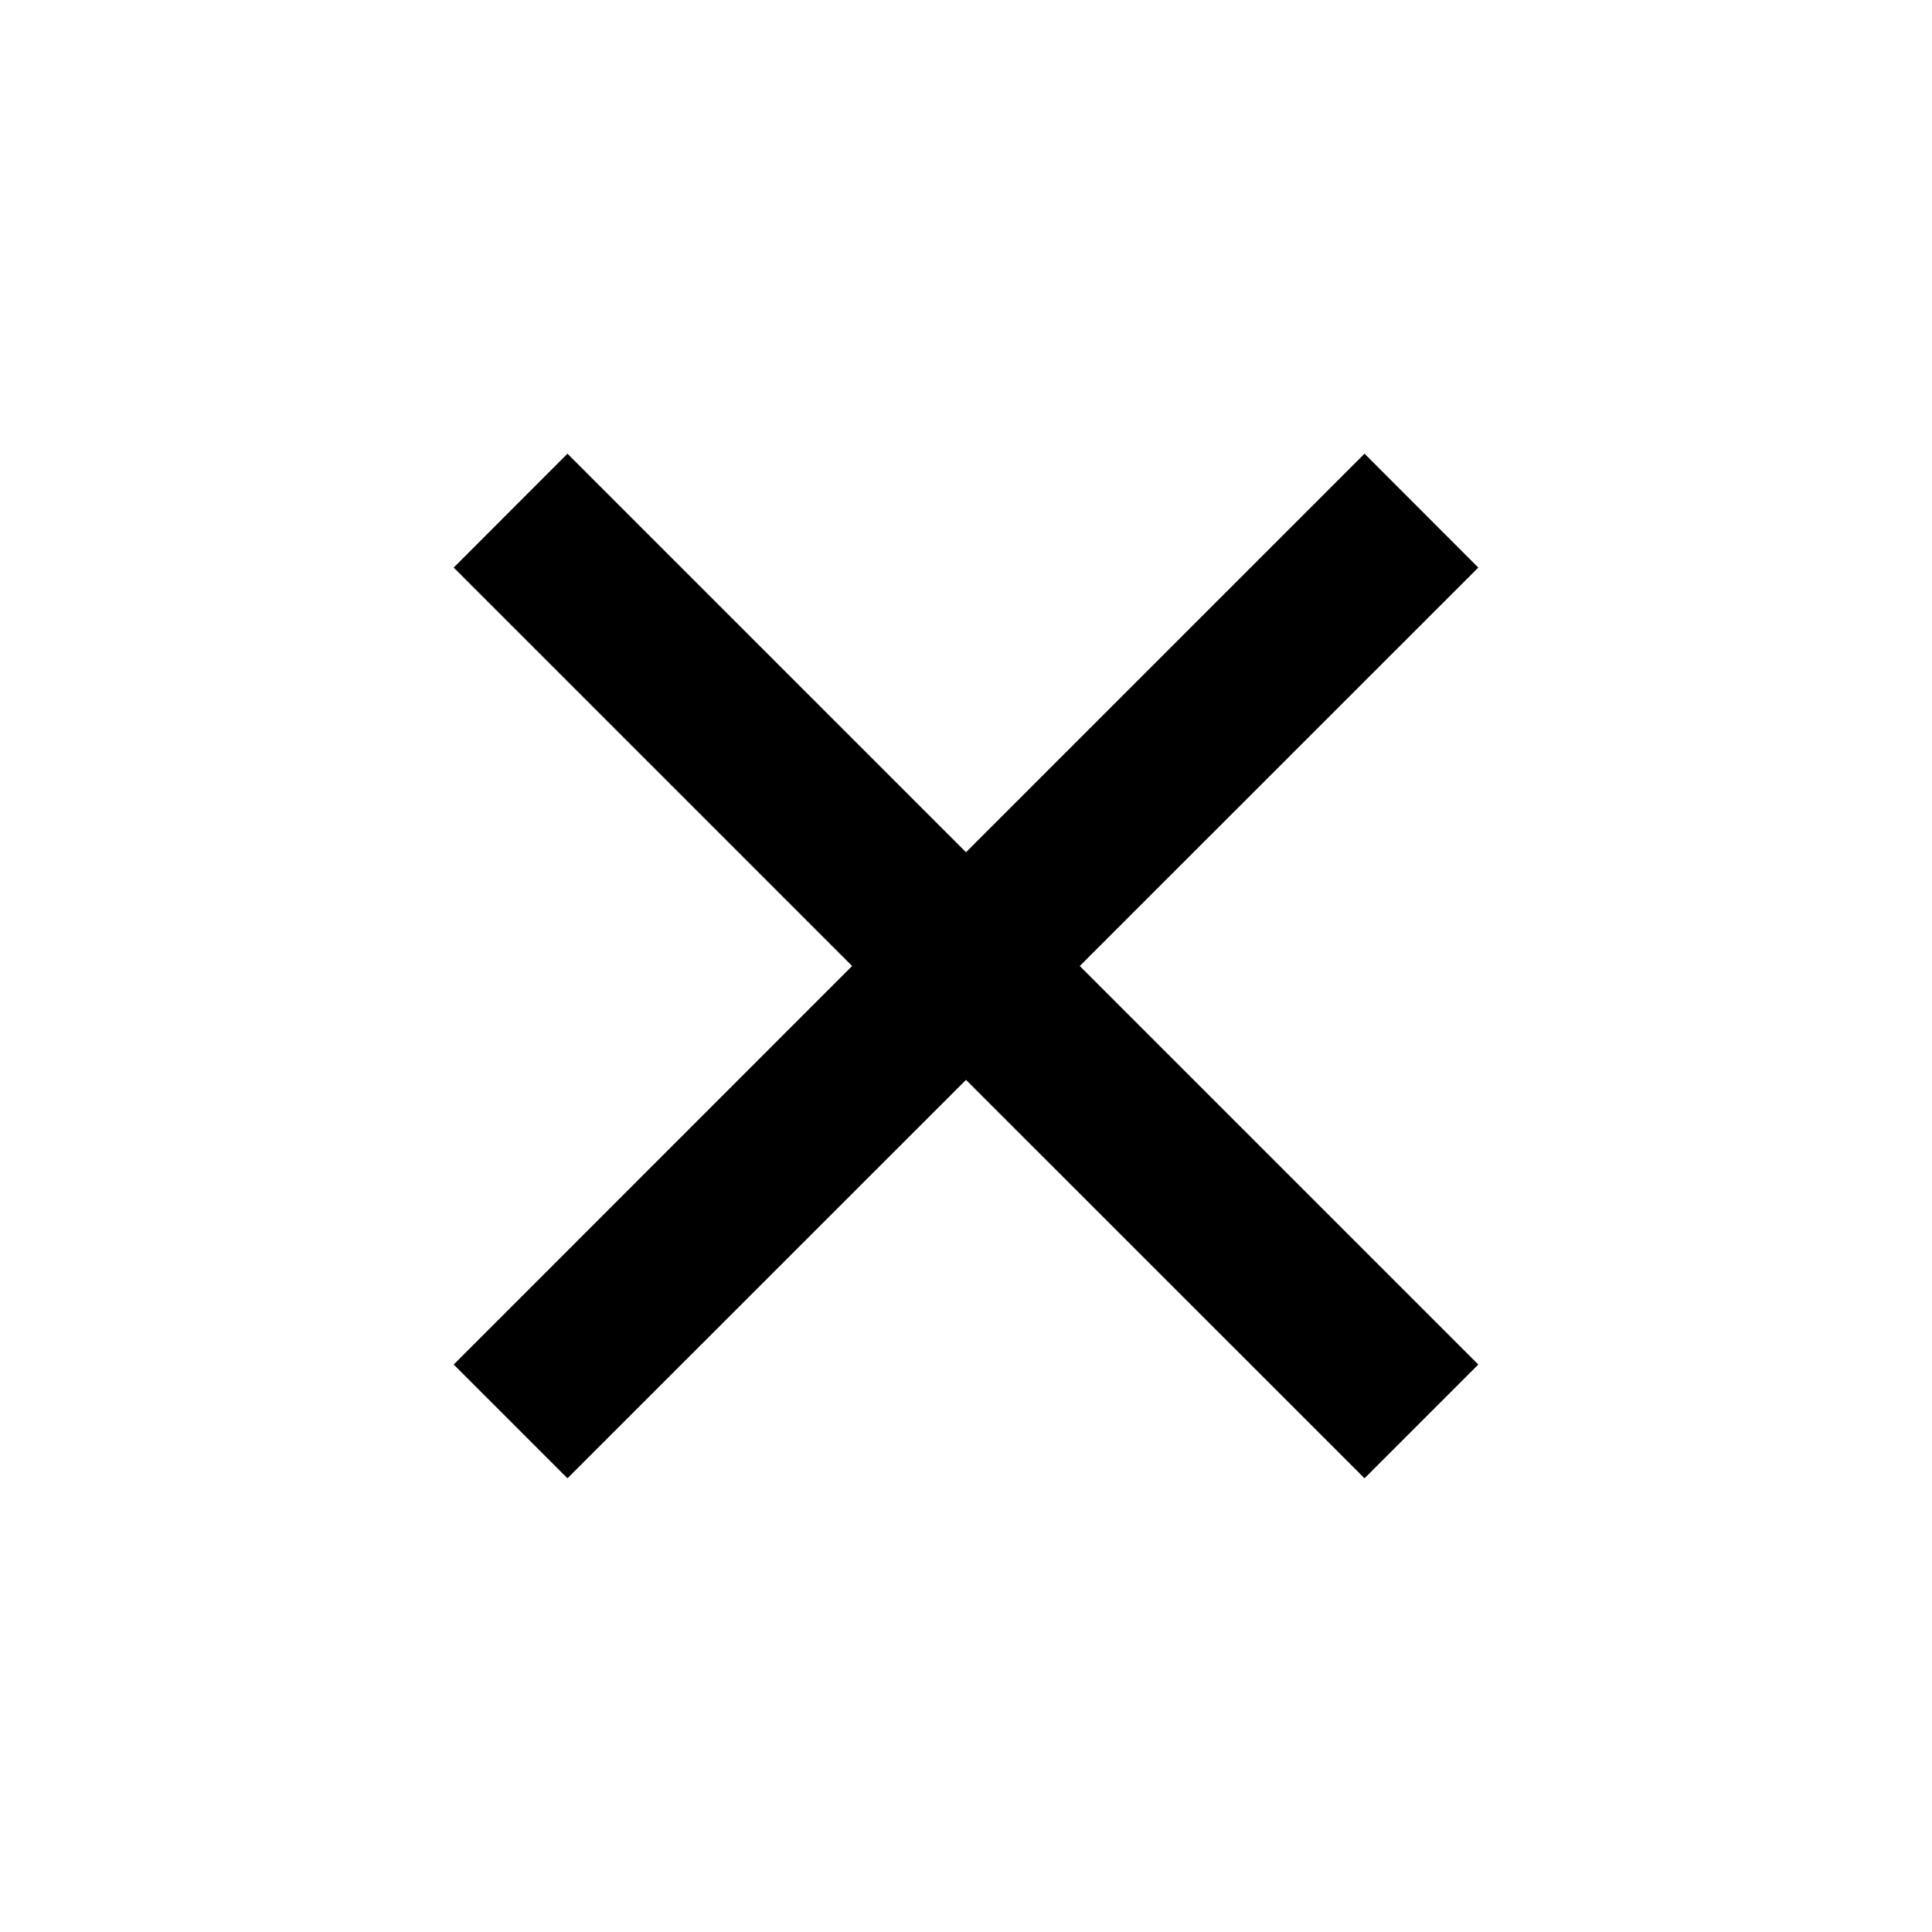 <svg width="18" height="18" viewBox="0 0 18 18" fill="none" xmlns="http://www.w3.org/2000/svg">
<g clip-path="url(#clip0_34_1610)">
<path d="M9 7.94L12.713 4.227L13.773 5.288L10.06 9L13.773 12.713L12.713 13.773L9 10.061L5.287 13.773L4.227 12.713L7.939 9L4.227 5.288L5.287 4.227L9 7.94Z" fill="black"/>
</g>
<defs>
<clipPath id="clip0_34_1610">
<rect width="18" height="18" fill="white"/>
</clipPath>
</defs>
</svg>
